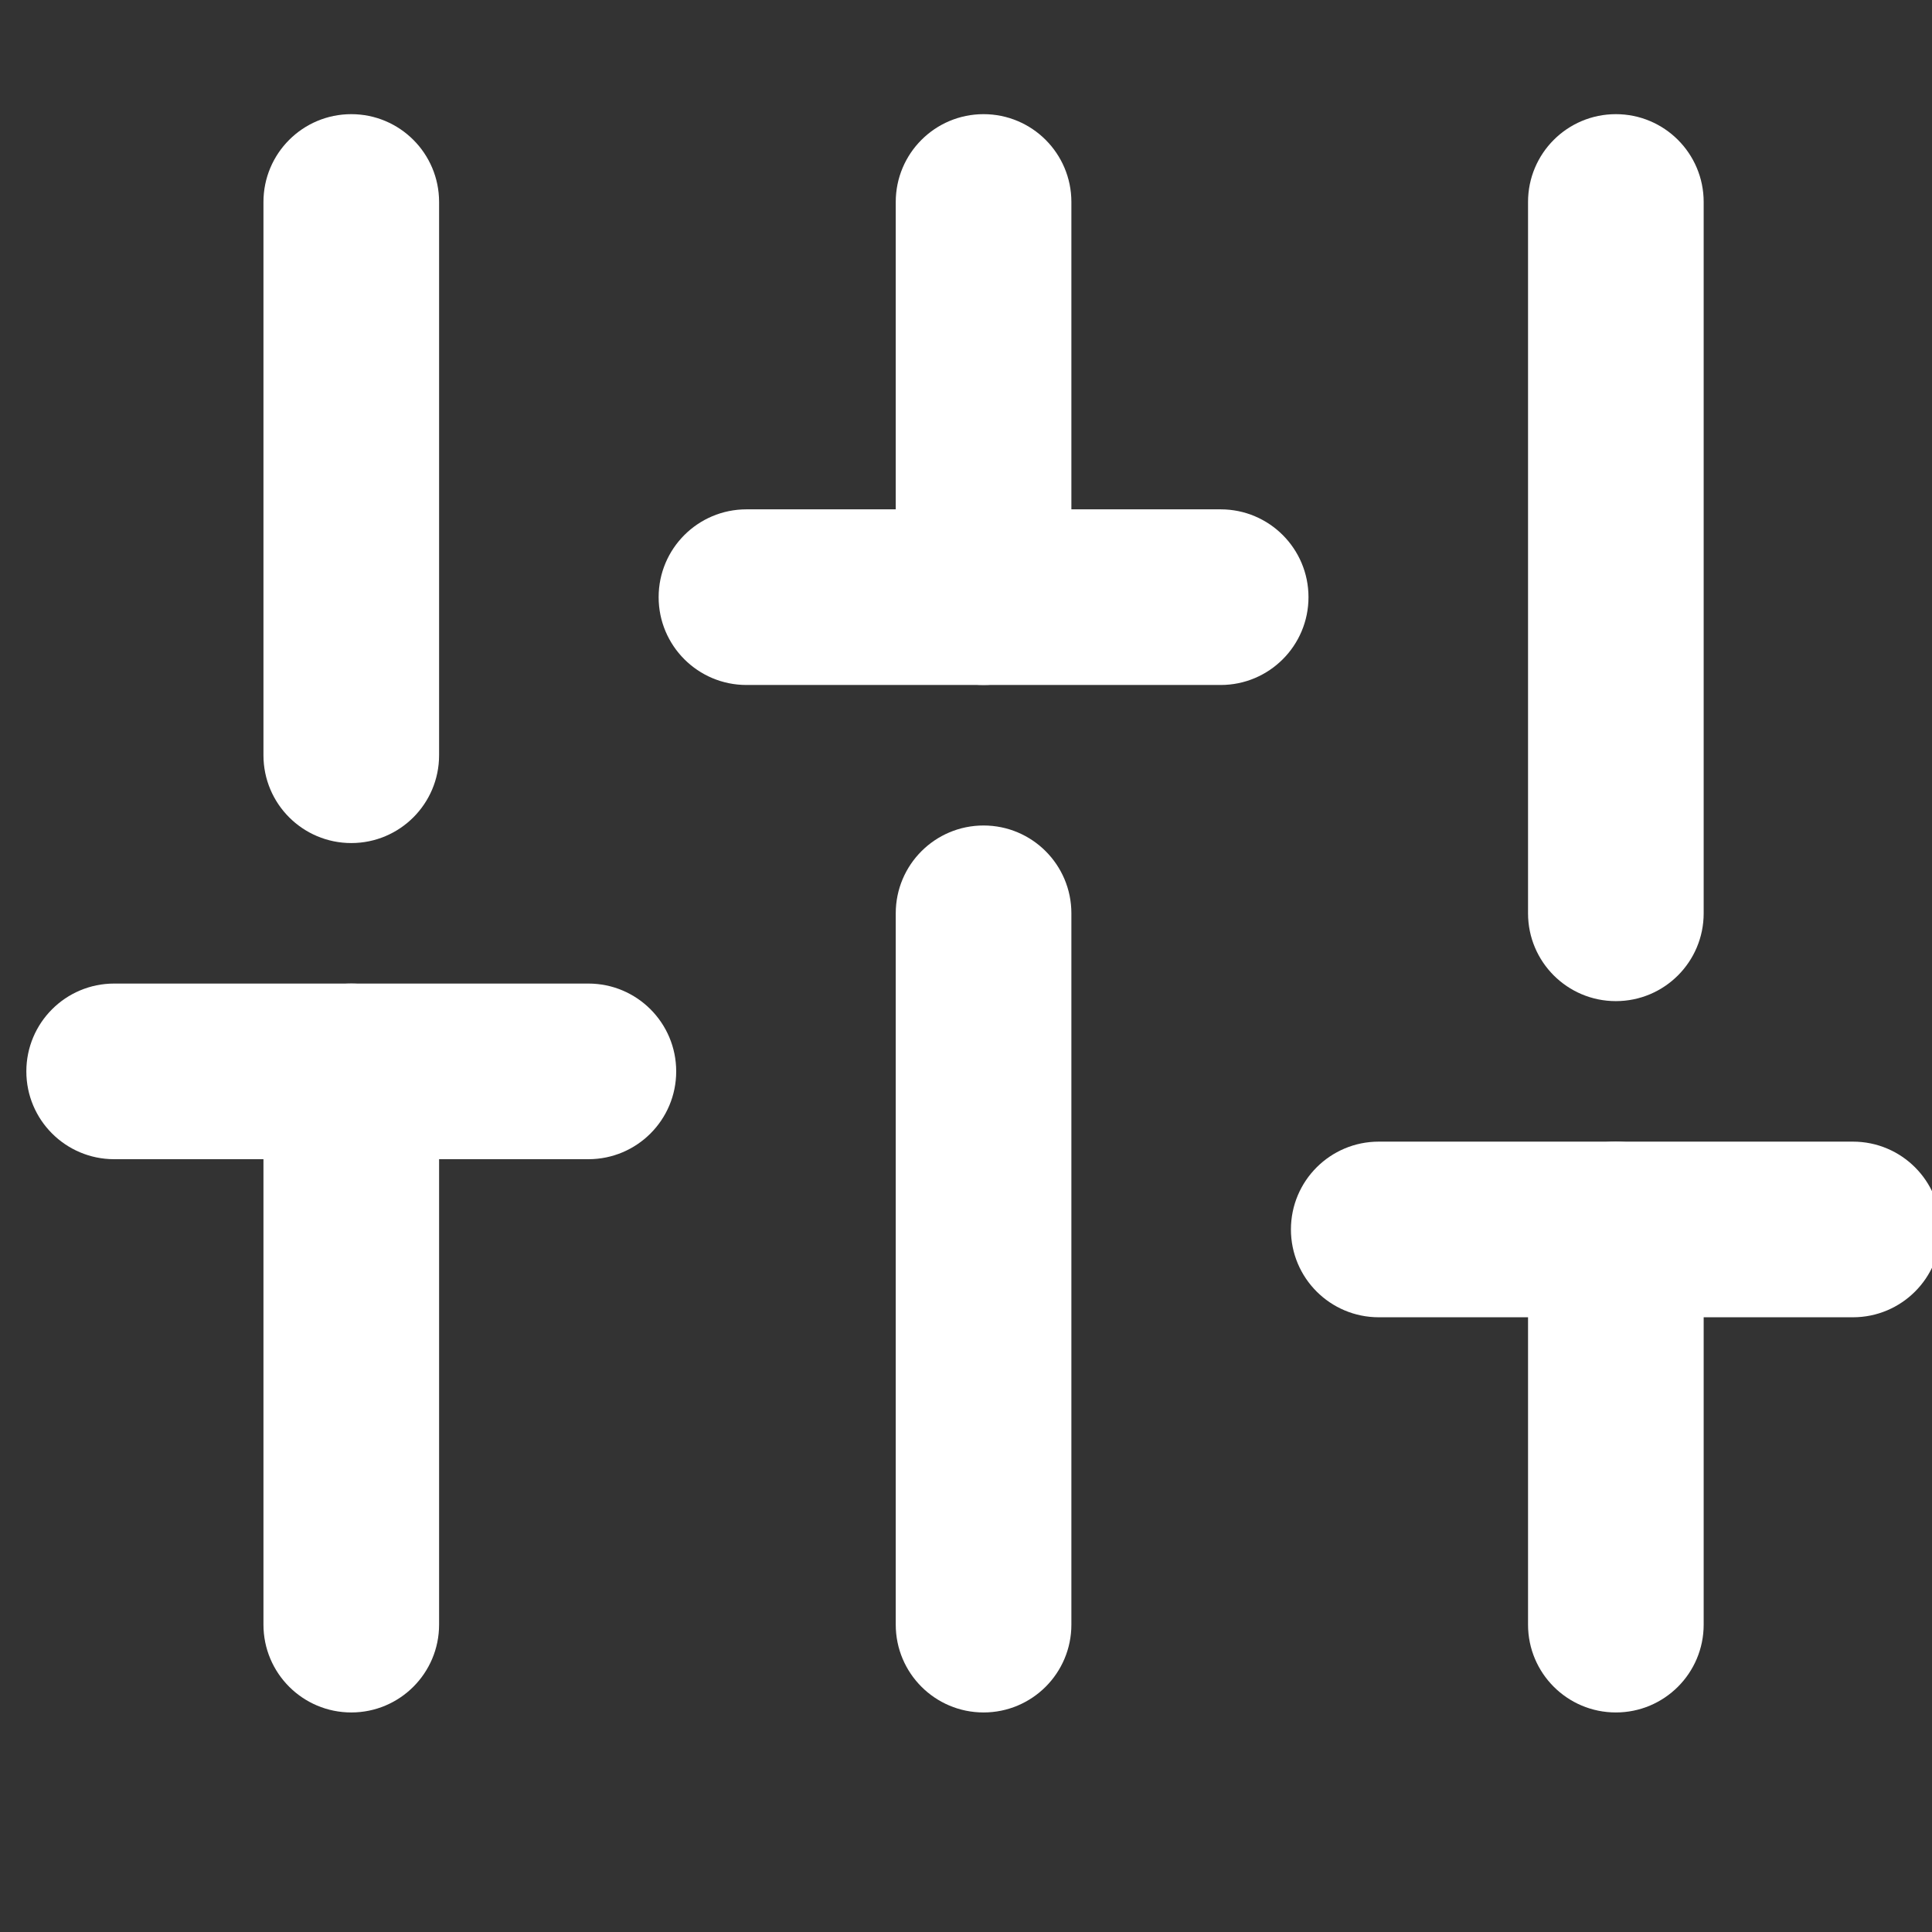 <svg width="55" height="55" viewBox="0 0 55 55" fill="none" xmlns="http://www.w3.org/2000/svg">
<rect x="0" y="0" width="55" height="55" fill="#333333" stroke="none"/>
<g clip-path="url(#clip0_147_652)">
<path fill-rule="evenodd" clip-rule="evenodd" d="M10 28.5C11.105 28.5 12 29.395 12 30.5V46.25C12 47.355 11.105 48.25 10 48.25C8.895 48.25 8 47.355 8 46.25V30.5C8 29.395 8.895 28.5 10 28.5Z" fill="white"/>
<path fill-rule="evenodd" clip-rule="evenodd" d="M10 3.75C11.105 3.75 12 4.645 12 5.75V21.5C12 22.605 11.105 23.5 10 23.5C8.895 23.5 8 22.605 8 21.5V5.75C8 4.645 8.895 3.75 10 3.75Z" fill="white"/>
<path fill-rule="evenodd" clip-rule="evenodd" d="M28 24C29.105 24 30 24.895 30 26V46.25C30 47.355 29.105 48.25 28 48.25C26.895 48.25 26 47.355 26 46.25V26C26 24.895 26.895 24 28 24Z" fill="white"/>
<path fill-rule="evenodd" clip-rule="evenodd" d="M28 3.75C29.105 3.75 30 4.645 30 5.75V17C30 18.105 29.105 19 28 19C26.895 19 26 18.105 26 17V5.75C26 4.645 26.895 3.75 28 3.75Z" fill="white"/>
<path fill-rule="evenodd" clip-rule="evenodd" d="M46 33C47.105 33 48 33.895 48 35V46.25C48 47.355 47.105 48.25 46 48.25C44.895 48.25 44 47.355 44 46.25V35C44 33.895 44.895 33 46 33Z" fill="white"/>
<path fill-rule="evenodd" clip-rule="evenodd" d="M46 3.75C47.105 3.75 48 4.645 48 5.75V26C48 27.105 47.105 28 46 28C44.895 28 44 27.105 44 26V5.75C44 4.645 44.895 3.75 46 3.75Z" fill="white"/>
<path fill-rule="evenodd" clip-rule="evenodd" d="M1.25 30.5C1.25 29.395 2.145 28.5 3.25 28.5H16.75C17.855 28.5 18.75 29.395 18.75 30.5C18.75 31.605 17.855 32.5 16.75 32.5H3.25C2.145 32.5 1.25 31.605 1.25 30.5Z" fill="white"/>
<path fill-rule="evenodd" clip-rule="evenodd" d="M19.25 17C19.25 15.895 20.145 15 21.25 15H34.75C35.855 15 36.75 15.895 36.75 17C36.75 18.105 35.855 19 34.75 19H21.25C20.145 19 19.25 18.105 19.25 17Z" fill="white"/>
<path fill-rule="evenodd" clip-rule="evenodd" d="M37.25 35C37.25 33.895 38.145 33 39.25 33H52.75C53.855 33 54.75 33.895 54.75 35C54.75 36.105 53.855 37 52.75 37H39.25C38.145 37 37.25 36.105 37.25 35Z" fill="white"/>
<path fill-rule="evenodd" clip-rule="evenodd" d="M10 28.5C11.105 28.5 12 29.395 12 30.5V46.25C12 47.355 11.105 48.25 10 48.25C8.895 48.25 8 47.355 8 46.25V30.5C8 29.395 8.895 28.5 10 28.5Z" stroke="white" stroke-linecap="round" stroke-linejoin="round"/>
<path fill-rule="evenodd" clip-rule="evenodd" d="M10 3.75C11.105 3.75 12 4.645 12 5.75V21.5C12 22.605 11.105 23.5 10 23.5C8.895 23.5 8 22.605 8 21.5V5.75C8 4.645 8.895 3.75 10 3.75Z" stroke="white" stroke-linecap="round" stroke-linejoin="round"/>
<path fill-rule="evenodd" clip-rule="evenodd" d="M28 24C29.105 24 30 24.895 30 26V46.25C30 47.355 29.105 48.25 28 48.25C26.895 48.25 26 47.355 26 46.25V26C26 24.895 26.895 24 28 24Z" stroke="white" stroke-linecap="round" stroke-linejoin="round"/>
<path fill-rule="evenodd" clip-rule="evenodd" d="M28 3.75C29.105 3.75 30 4.645 30 5.75V17C30 18.105 29.105 19 28 19C26.895 19 26 18.105 26 17V5.75C26 4.645 26.895 3.75 28 3.75Z" stroke="white" stroke-linecap="round" stroke-linejoin="round"/>
<path fill-rule="evenodd" clip-rule="evenodd" d="M46 33C47.105 33 48 33.895 48 35V46.25C48 47.355 47.105 48.25 46 48.25C44.895 48.25 44 47.355 44 46.25V35C44 33.895 44.895 33 46 33Z" stroke="white" stroke-linecap="round" stroke-linejoin="round"/>
<path fill-rule="evenodd" clip-rule="evenodd" d="M46 3.75C47.105 3.75 48 4.645 48 5.75V26C48 27.105 47.105 28 46 28C44.895 28 44 27.105 44 26V5.75C44 4.645 44.895 3.75 46 3.75Z" stroke="white" stroke-linecap="round" stroke-linejoin="round"/>
<path fill-rule="evenodd" clip-rule="evenodd" d="M1.25 30.5C1.25 29.395 2.145 28.5 3.25 28.5H16.75C17.855 28.5 18.75 29.395 18.75 30.5C18.75 31.605 17.855 32.5 16.75 32.5H3.25C2.145 32.5 1.25 31.605 1.25 30.5Z" stroke="white" stroke-linecap="round" stroke-linejoin="round"/>
<path fill-rule="evenodd" clip-rule="evenodd" d="M19.25 17C19.25 15.895 20.145 15 21.25 15H34.75C35.855 15 36.75 15.895 36.75 17C36.75 18.105 35.855 19 34.75 19H21.25C20.145 19 19.25 18.105 19.25 17Z" stroke="white" stroke-linecap="round" stroke-linejoin="round"/>
<path fill-rule="evenodd" clip-rule="evenodd" d="M37.25 35C37.25 33.895 38.145 33 39.25 33H52.75C53.855 33 54.75 33.895 54.75 35C54.75 36.105 53.855 37 52.75 37H39.25C38.145 37 37.25 36.105 37.25 35Z" stroke="white" stroke-linecap="round" stroke-linejoin="round"/>
</g>
<defs>
<clipPath id="clip0_147_652">
<rect width="55" height="55" fill="white"/>
</clipPath>
</defs>
</svg>
